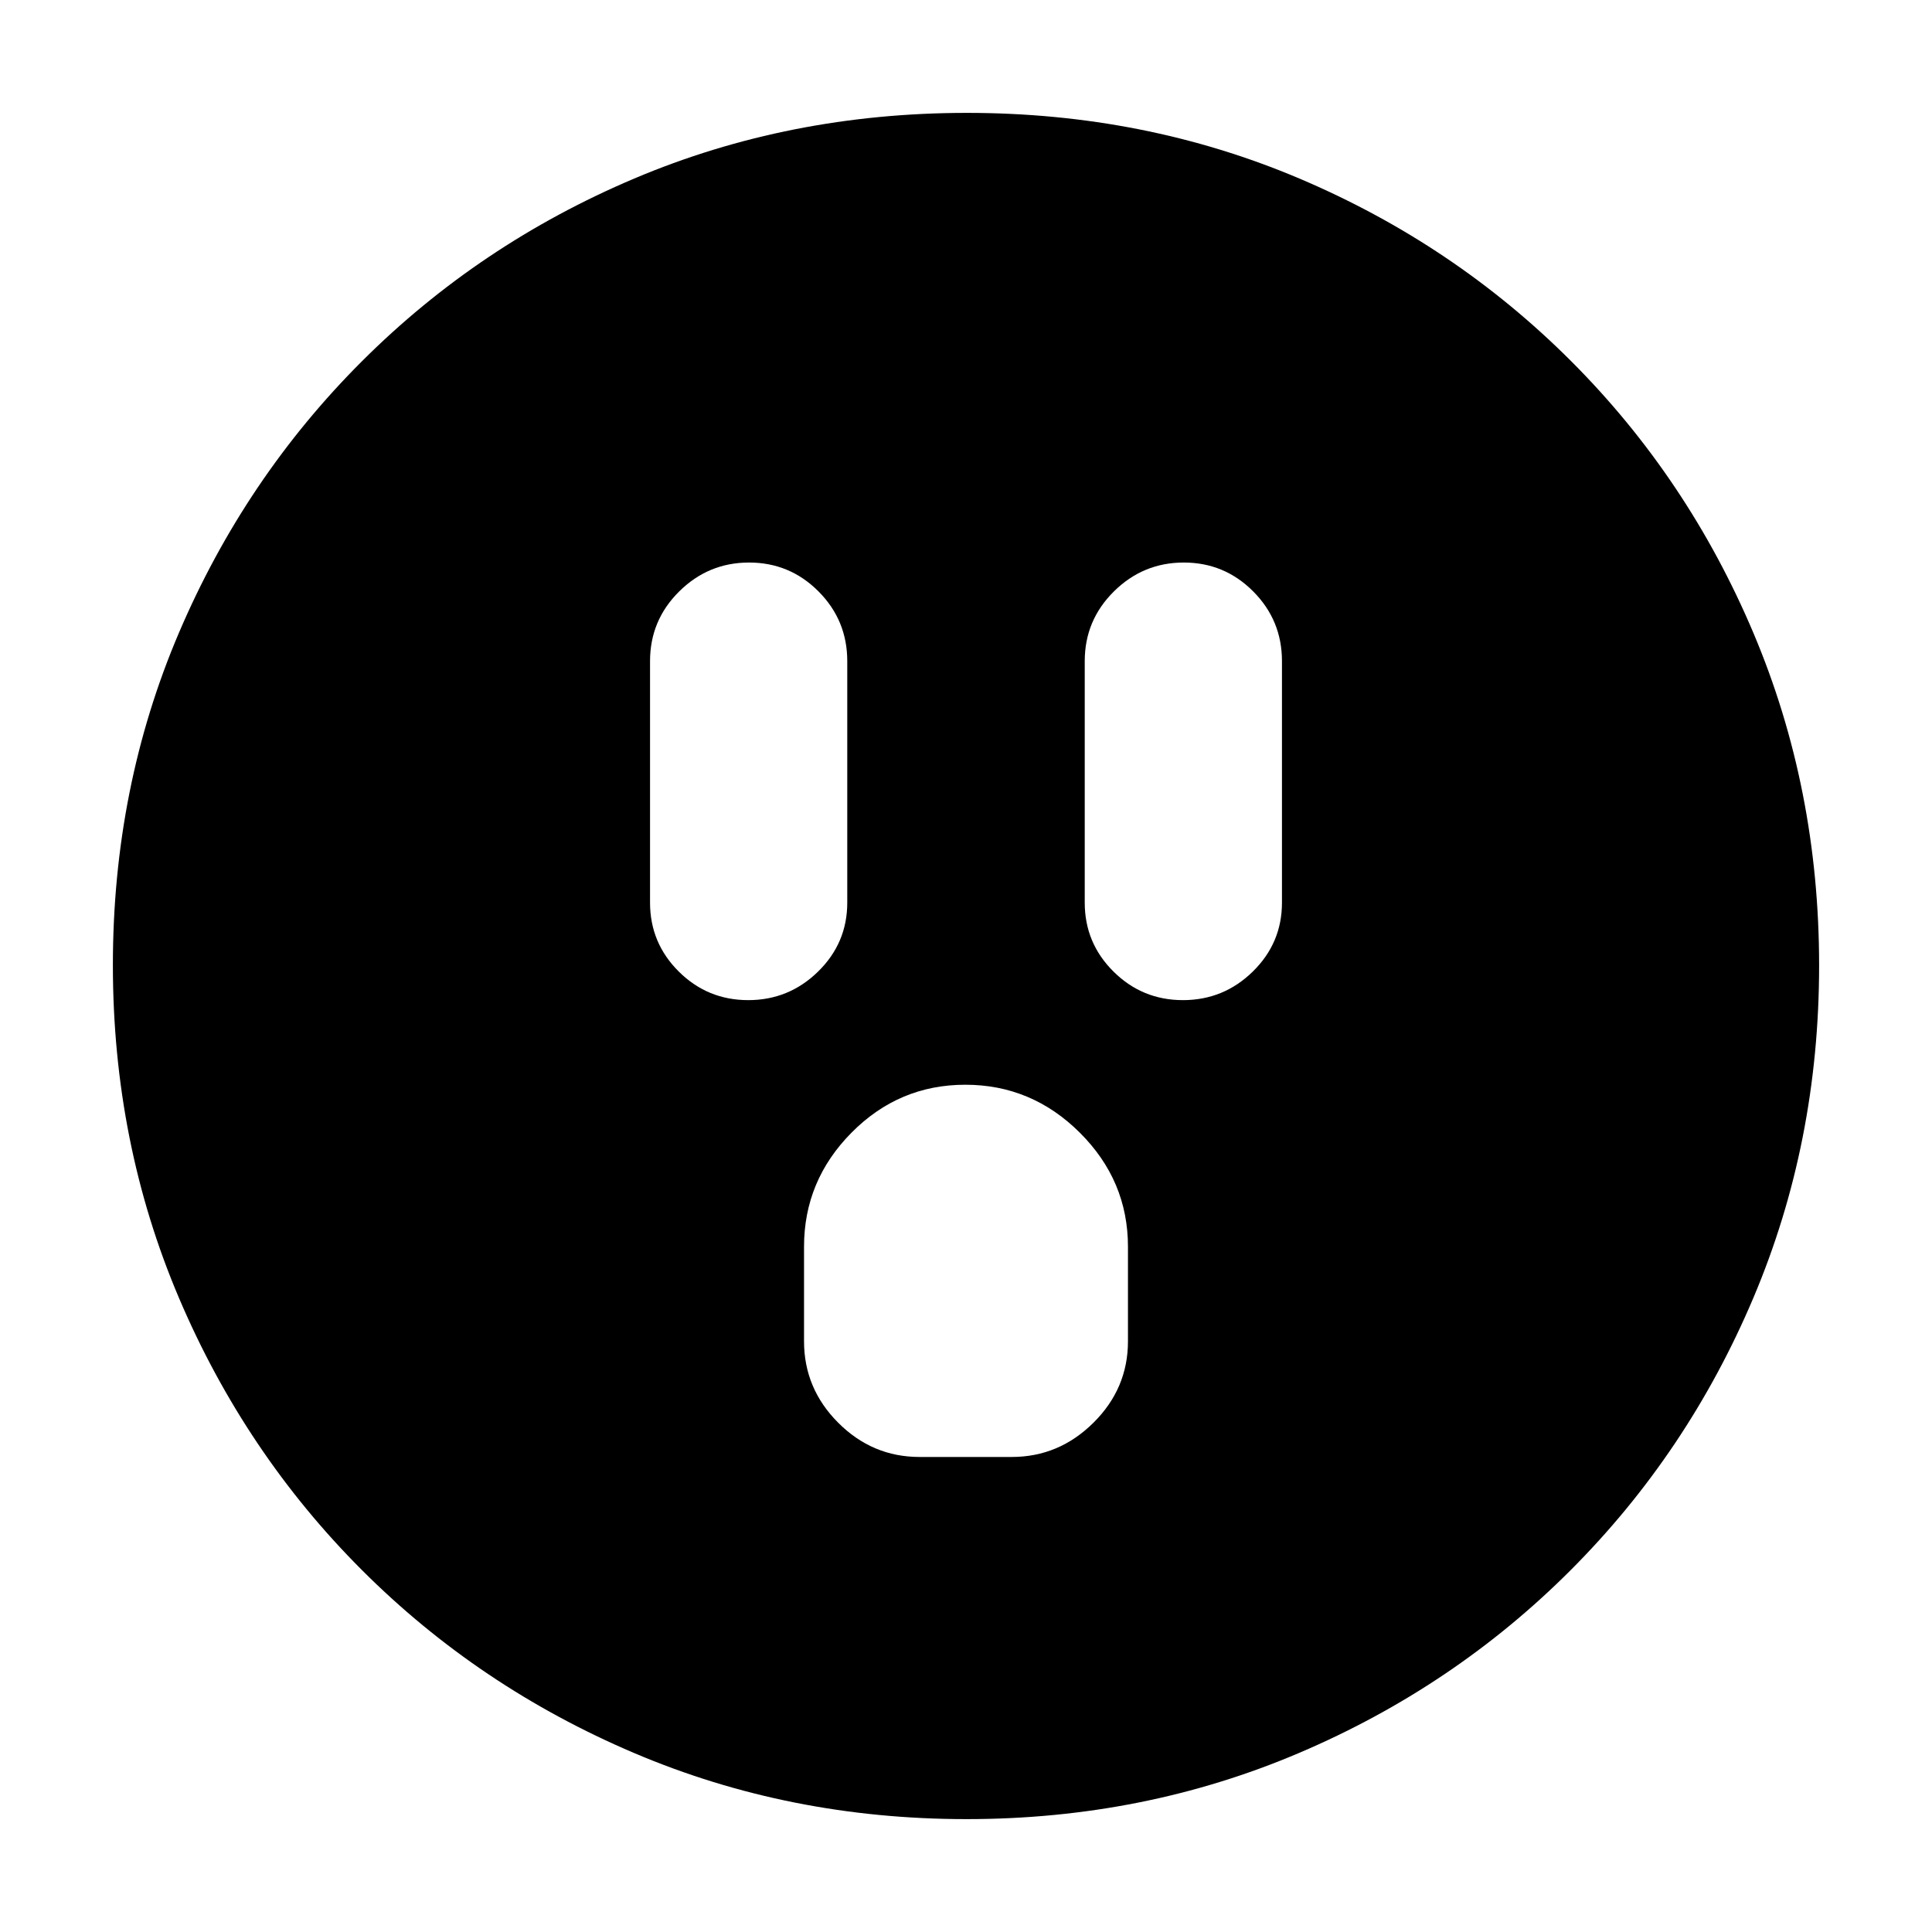 <svg xmlns="http://www.w3.org/2000/svg" height="20" viewBox="0 -960 960 960" width="20"><path d="M371.79-463.04q20.21 0 34.71-14.19t14.5-34.25v-120q0-20.3-14.29-34.65-14.29-14.35-34.5-14.35t-34.71 14.35Q323-651.78 323-631.48v120q0 20.06 14.29 34.25 14.29 14.19 34.5 14.19Zm85.12 227h45.83q23.42 0 40.58-17.01 17.16-17.01 17.16-40.47v-47q0-32.84-23.92-56.66Q512.64-421 479.67-421t-56.56 23.82q-23.59 23.82-23.59 56.66v47q0 23.46 16.98 40.47 16.98 17.01 40.41 17.01Zm130.88-227q20.21 0 34.71-14.19t14.5-34.25v-120q0-20.3-14.29-34.65-14.29-14.35-34.5-14.35t-34.71 14.35Q539-651.78 539-631.48v120q0 20.06 14.29 34.25 14.29 14.19 34.5 14.19ZM480.28-56.09q-87.98 0-165.16-32.83-77.19-32.83-135.28-90.92T88.92-315.07q-32.83-77.15-32.83-165.39 0-88.24 32.83-165.14 32.83-76.91 91.01-134.98 58.18-58.08 135.24-90.71 77.05-32.62 165.29-32.62t165.17 32.61q76.93 32.62 134.99 90.68 58.06 58.06 90.68 135.22 32.61 77.15 32.61 165.12 0 87.98-32.62 165.07-32.63 77.1-90.71 135.28-58.07 58.18-135.2 91.01-77.13 32.83-165.1 32.83Z"/></svg>